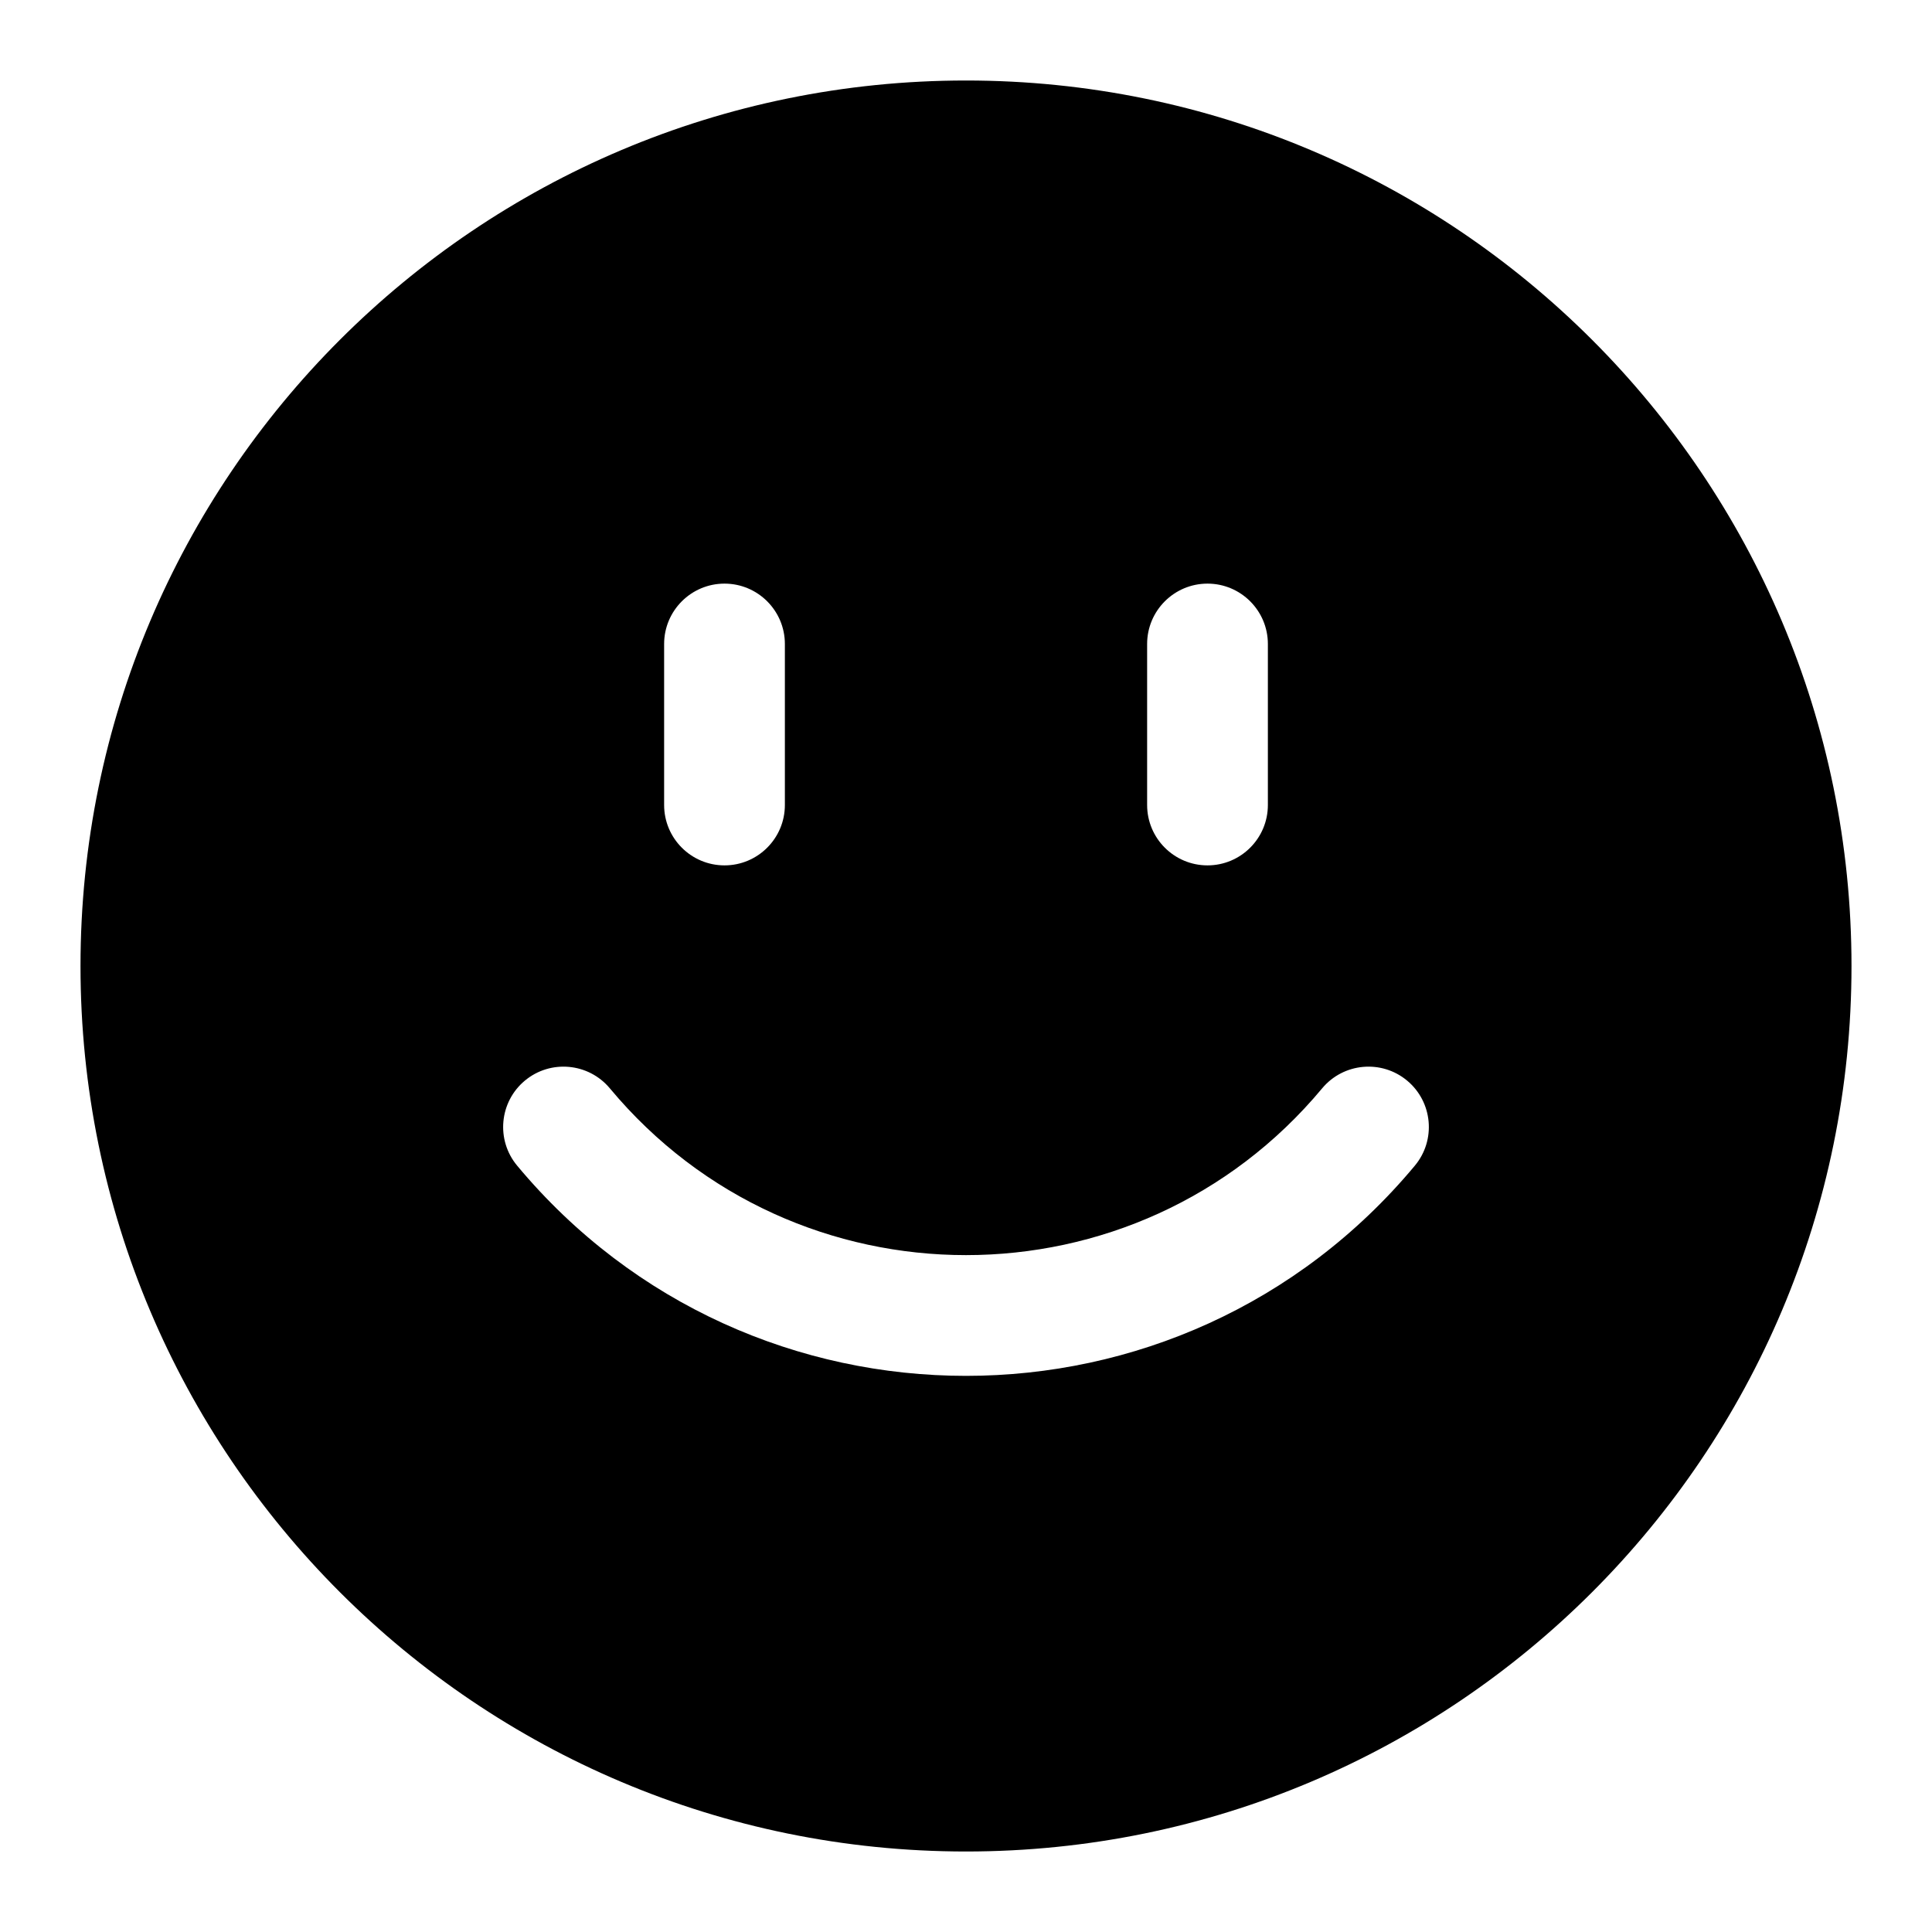 <svg width="24" height="24" viewBox="0 0 24 24" fill="none" xmlns="http://www.w3.org/2000/svg">
<path fill-rule="evenodd" clip-rule="evenodd" d="M12 23C18.075 23 23 18.075 23 12C23 5.925 18.075 1 12 1C5.925 1 1 5.925 1 12C1 18.075 5.925 23 12 23ZM9.75 8C9.75 7.586 9.414 7.25 9 7.25C8.586 7.25 8.25 7.586 8.25 8V10C8.25 10.414 8.586 10.75 9 10.75C9.414 10.75 9.75 10.414 9.75 10V8ZM15 7.25C15.414 7.25 15.75 7.586 15.75 8V10C15.75 10.414 15.414 10.75 15 10.75C14.586 10.75 14.25 10.414 14.25 10V8C14.25 7.586 14.586 7.25 15 7.25ZM7.576 13.52C7.311 13.202 6.838 13.159 6.52 13.424C6.202 13.689 6.159 14.162 6.424 14.48C9.326 17.962 14.674 17.962 17.576 14.48C17.841 14.162 17.798 13.689 17.48 13.424C17.162 13.159 16.689 13.202 16.424 13.52C14.122 16.282 9.878 16.282 7.576 13.52Z" fill="black"/>
</svg>
